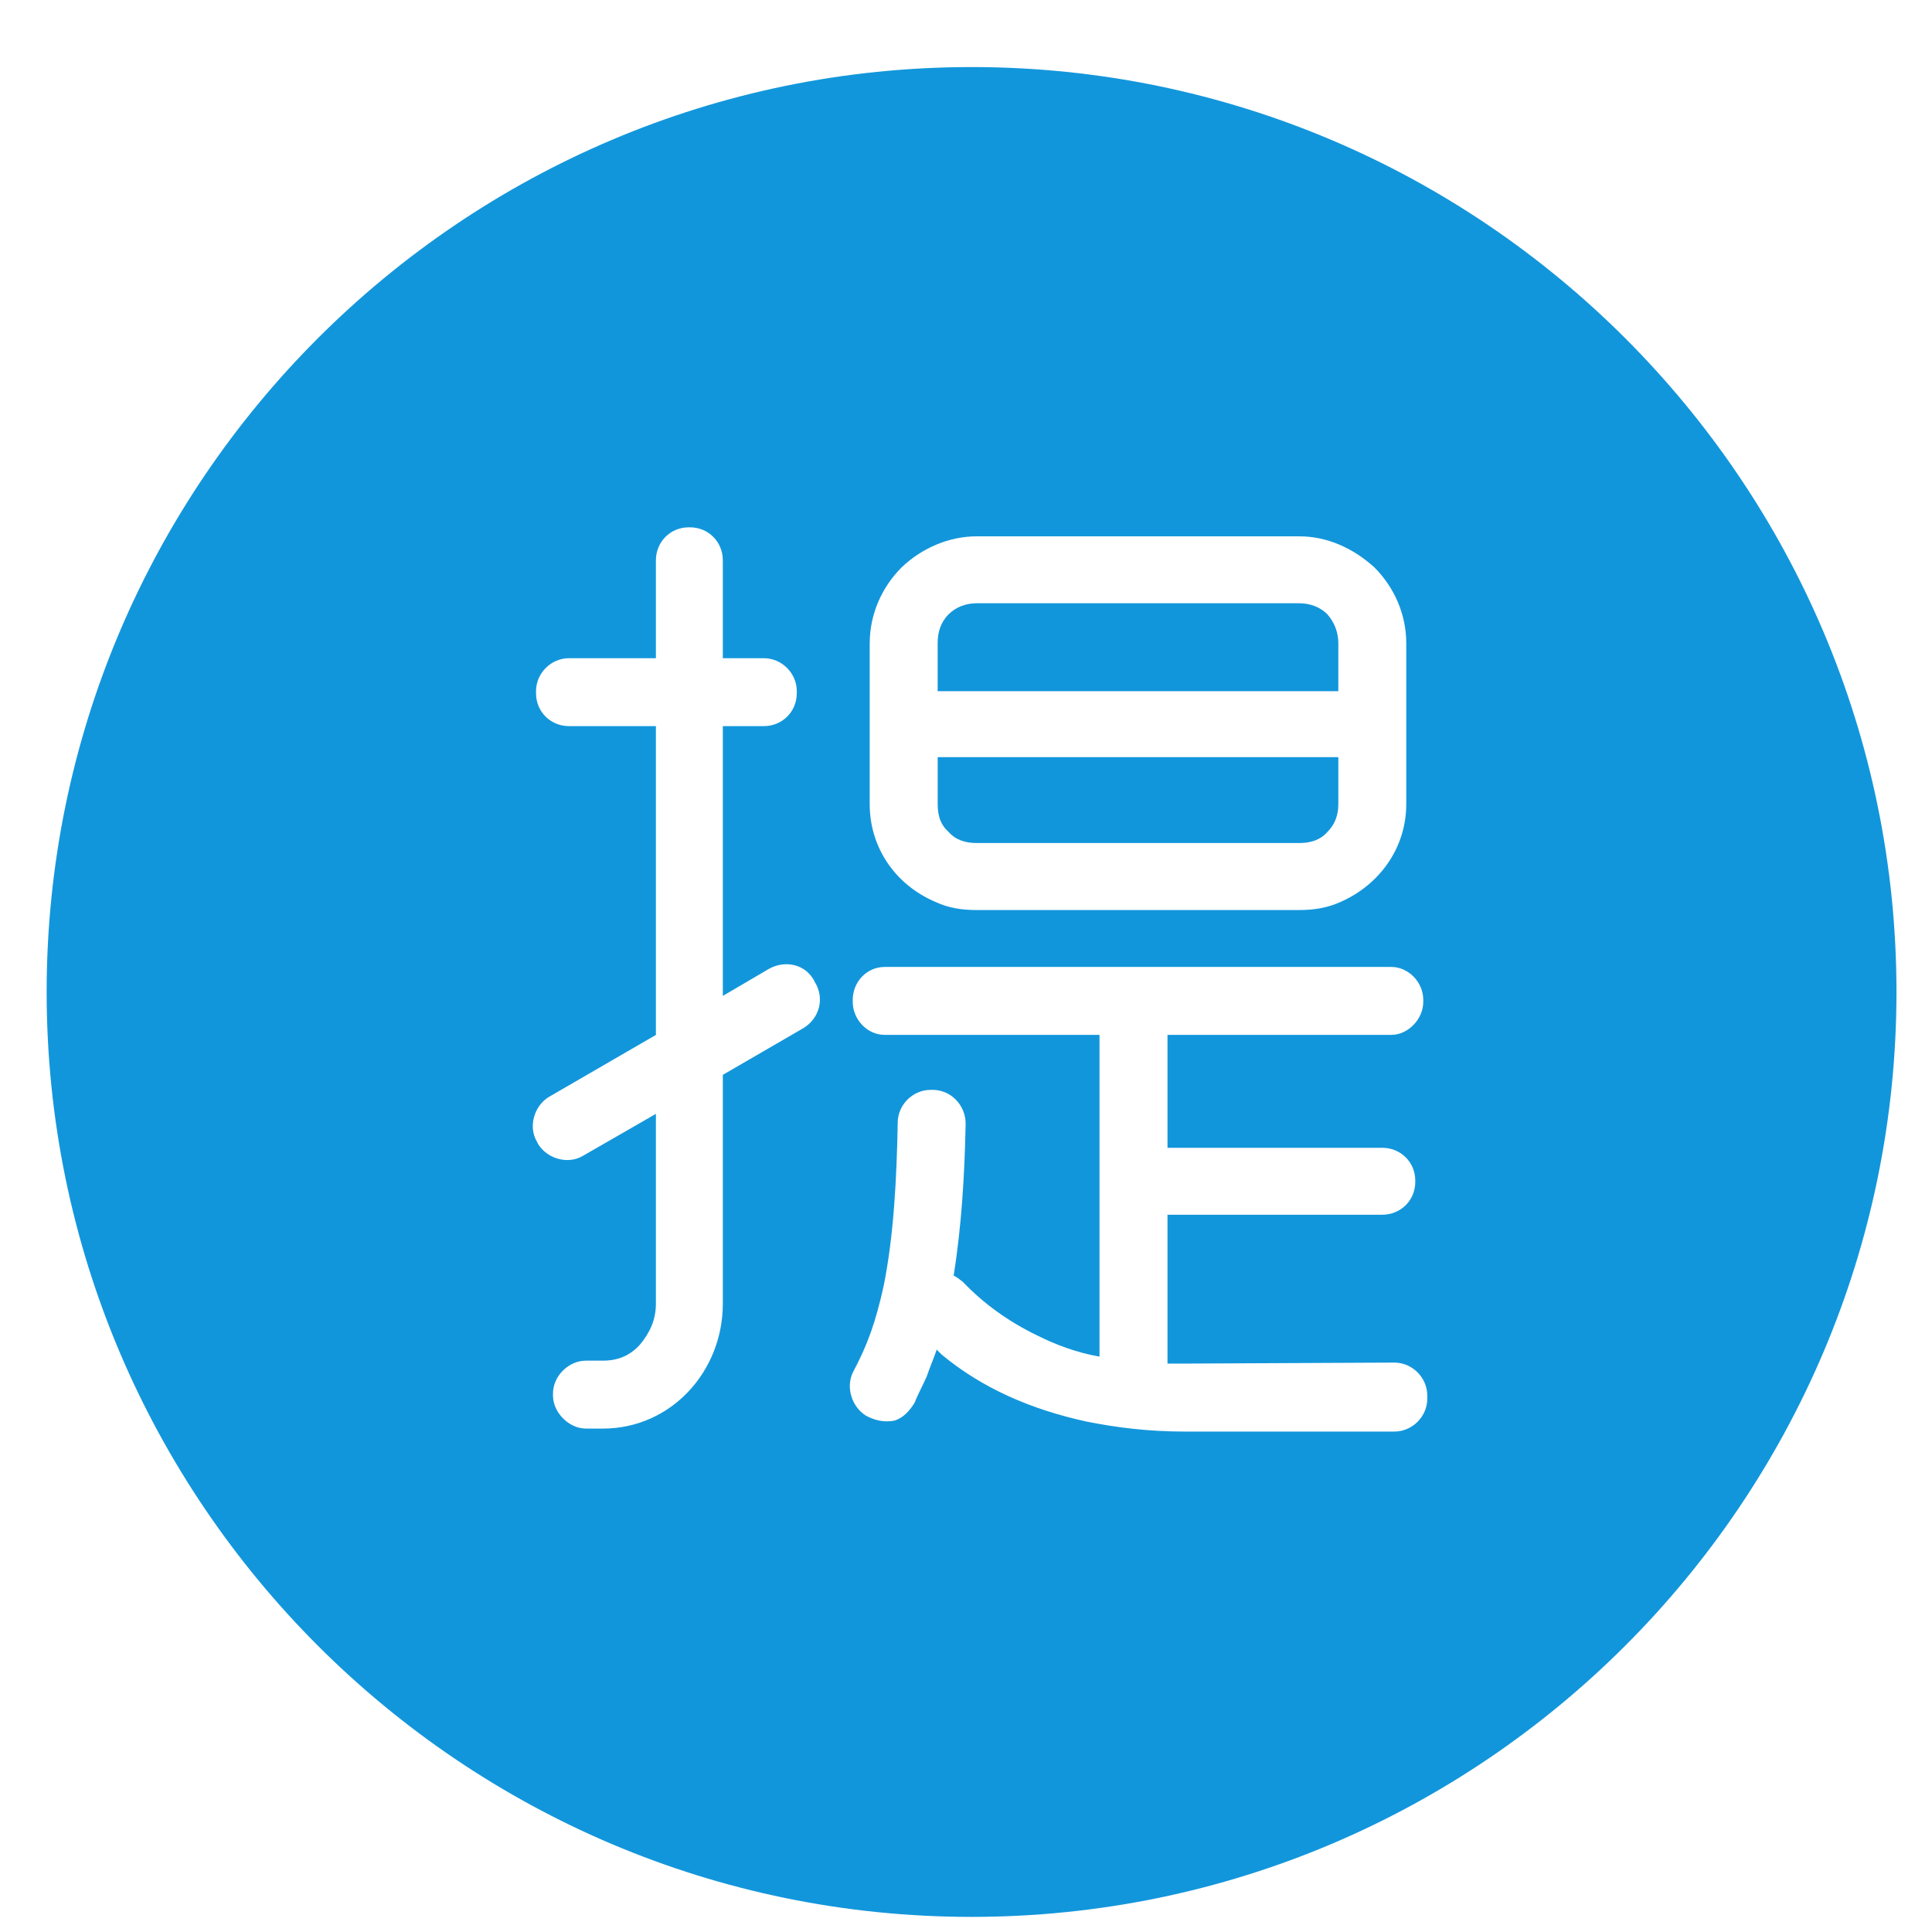 <?xml version="1.0" standalone="no"?><!DOCTYPE svg PUBLIC "-//W3C//DTD SVG 1.1//EN" "http://www.w3.org/Graphics/SVG/1.1/DTD/svg11.dtd"><svg t="1552622107617" class="icon" style="" viewBox="0 0 1024 1024" version="1.1" xmlns="http://www.w3.org/2000/svg" p-id="4890" xmlns:xlink="http://www.w3.org/1999/xlink" width="200" height="200"><defs><style type="text/css"></style></defs><path d="M517.638 446.825h171.049c5.83 0 11.114-1.584 14.828-5.83 3.7-3.7 5.83-8.465 5.83-14.828v-24.877h-212.35v24.877c0 6.363 1.584 11.114 5.83 14.828 3.7 4.246 8.997 5.83 14.814 5.83z" p-id="4891" fill="#1296db"></path><path d="M709.345 340.93c0-5.83-2.116-11.127-5.83-15.36-3.7-3.7-8.997-5.83-14.828-5.83h-171.049c-5.83 0-11.114 2.116-14.828 5.83-4.246 4.233-5.83 9.53-5.83 15.36v25.409h212.364v-25.409z" p-id="4892" fill="#1296db"></path><path d="M514.949 35.546c-270.308 0-490.223 219.915-490.223 490.223s219.915 490.223 490.223 490.223c270.308 0 490.223-219.915 490.223-490.223s-219.915-490.223-490.223-490.223zM460.977 340.93c0-15.36 6.363-29.668 16.944-40.25 10.581-10.063 24.89-16.412 39.717-16.412h171.049c14.828 0 28.604 6.349 39.717 16.412 10.581 10.581 16.944 24.89 16.944 40.25v85.251c0 23.307-14.295 42.912-34.953 51.91-6.895 3.168-14.308 4.246-21.723 4.246h-171.036c-7.947 0-14.828-1.065-21.709-4.246-21.19-8.997-34.966-28.604-34.966-51.91v-85.251zM426.025 544.802l-42.912 24.89v121.282c0 36.017-27.539 66.205-63.542 66.205h-8.997c-8.997 0-17.476-8.479-17.476-17.476v-1.065c0-9.53 8.479-17.462 17.476-17.462h8.997c7.947 0 14.308-2.649 19.606-8.479 5.297-6.349 8.465-13.244 8.465-21.709v-100.625l-38.653 22.241c-7.947 4.779-19.060 1.584-23.839-6.349l-0.518-1.065c-4.779-7.947-1.584-19.060 6.349-23.825l56.661-32.836v-163.663h-46.066c-9.53 0-17.476-7.413-17.476-17.462v-1.065c0-9.53 7.947-17.476 17.476-17.476h46.066v-51.897c0-9.53 7.413-17.476 17.476-17.476h0.532c10.049 0 17.462 7.947 17.462 17.476v51.897h21.723c9.53 0 17.476 7.947 17.476 17.476v1.065c0 10.049-7.947 17.462-17.476 17.462h-21.723v142.991l24.357-14.295c8.479-4.779 19.060-2.649 23.839 5.83l0.532 1.052c5.311 8.479 2.662 19.060-5.817 24.357zM756.491 741.287c0 9.53-7.947 17.476-17.476 17.476h-111.22c-19.060 0-36.004-2.116-51.897-5.297-29.136-6.363-55.077-17.476-76.786-35.499l-2.649-2.635c-1.584 4.765-3.7 9.53-5.297 14.295-2.116 4.779-4.765 9.53-6.363 13.776-2.635 4.246-5.83 7.947-10.581 9.53-5.297 1.052-10.063 0-14.295-2.116l-1.065-0.532c-7.413-4.765-10.581-14.828-6.881-22.773 7.947-14.828 12.179-27.006 16.412-46.066 5.297-26.474 6.881-56.661 7.413-86.317 0-9.53 7.947-17.476 17.476-17.476h1.052c9.53 0 17.476 7.947 17.476 17.995-0.532 26.474-2.116 54.027-6.363 80.5 1.598 0.518 3.181 2.102 4.779 3.168 11.114 11.66 24.357 21.19 39.717 28.604 9.53 4.765 20.657 8.997 32.822 11.114v-170.53h-113.855c-9.53 0-16.944-8.465-16.944-17.462v-1.065c0-9.53 7.413-17.476 16.944-17.476h268.507c8.997 0 16.944 7.947 16.944 17.476v1.065c0 8.997-7.947 17.462-16.944 17.462h-118.62v59.856h113.869c9.53 0 17.462 7.413 17.462 17.462v0.532c0 10.063-7.933 17.476-17.462 17.476h-113.869v78.902h8.997l111.22-0.532c9.53 0 17.476 7.947 17.476 17.476v1.611z" p-id="4893" fill="#1296db"></path></svg>